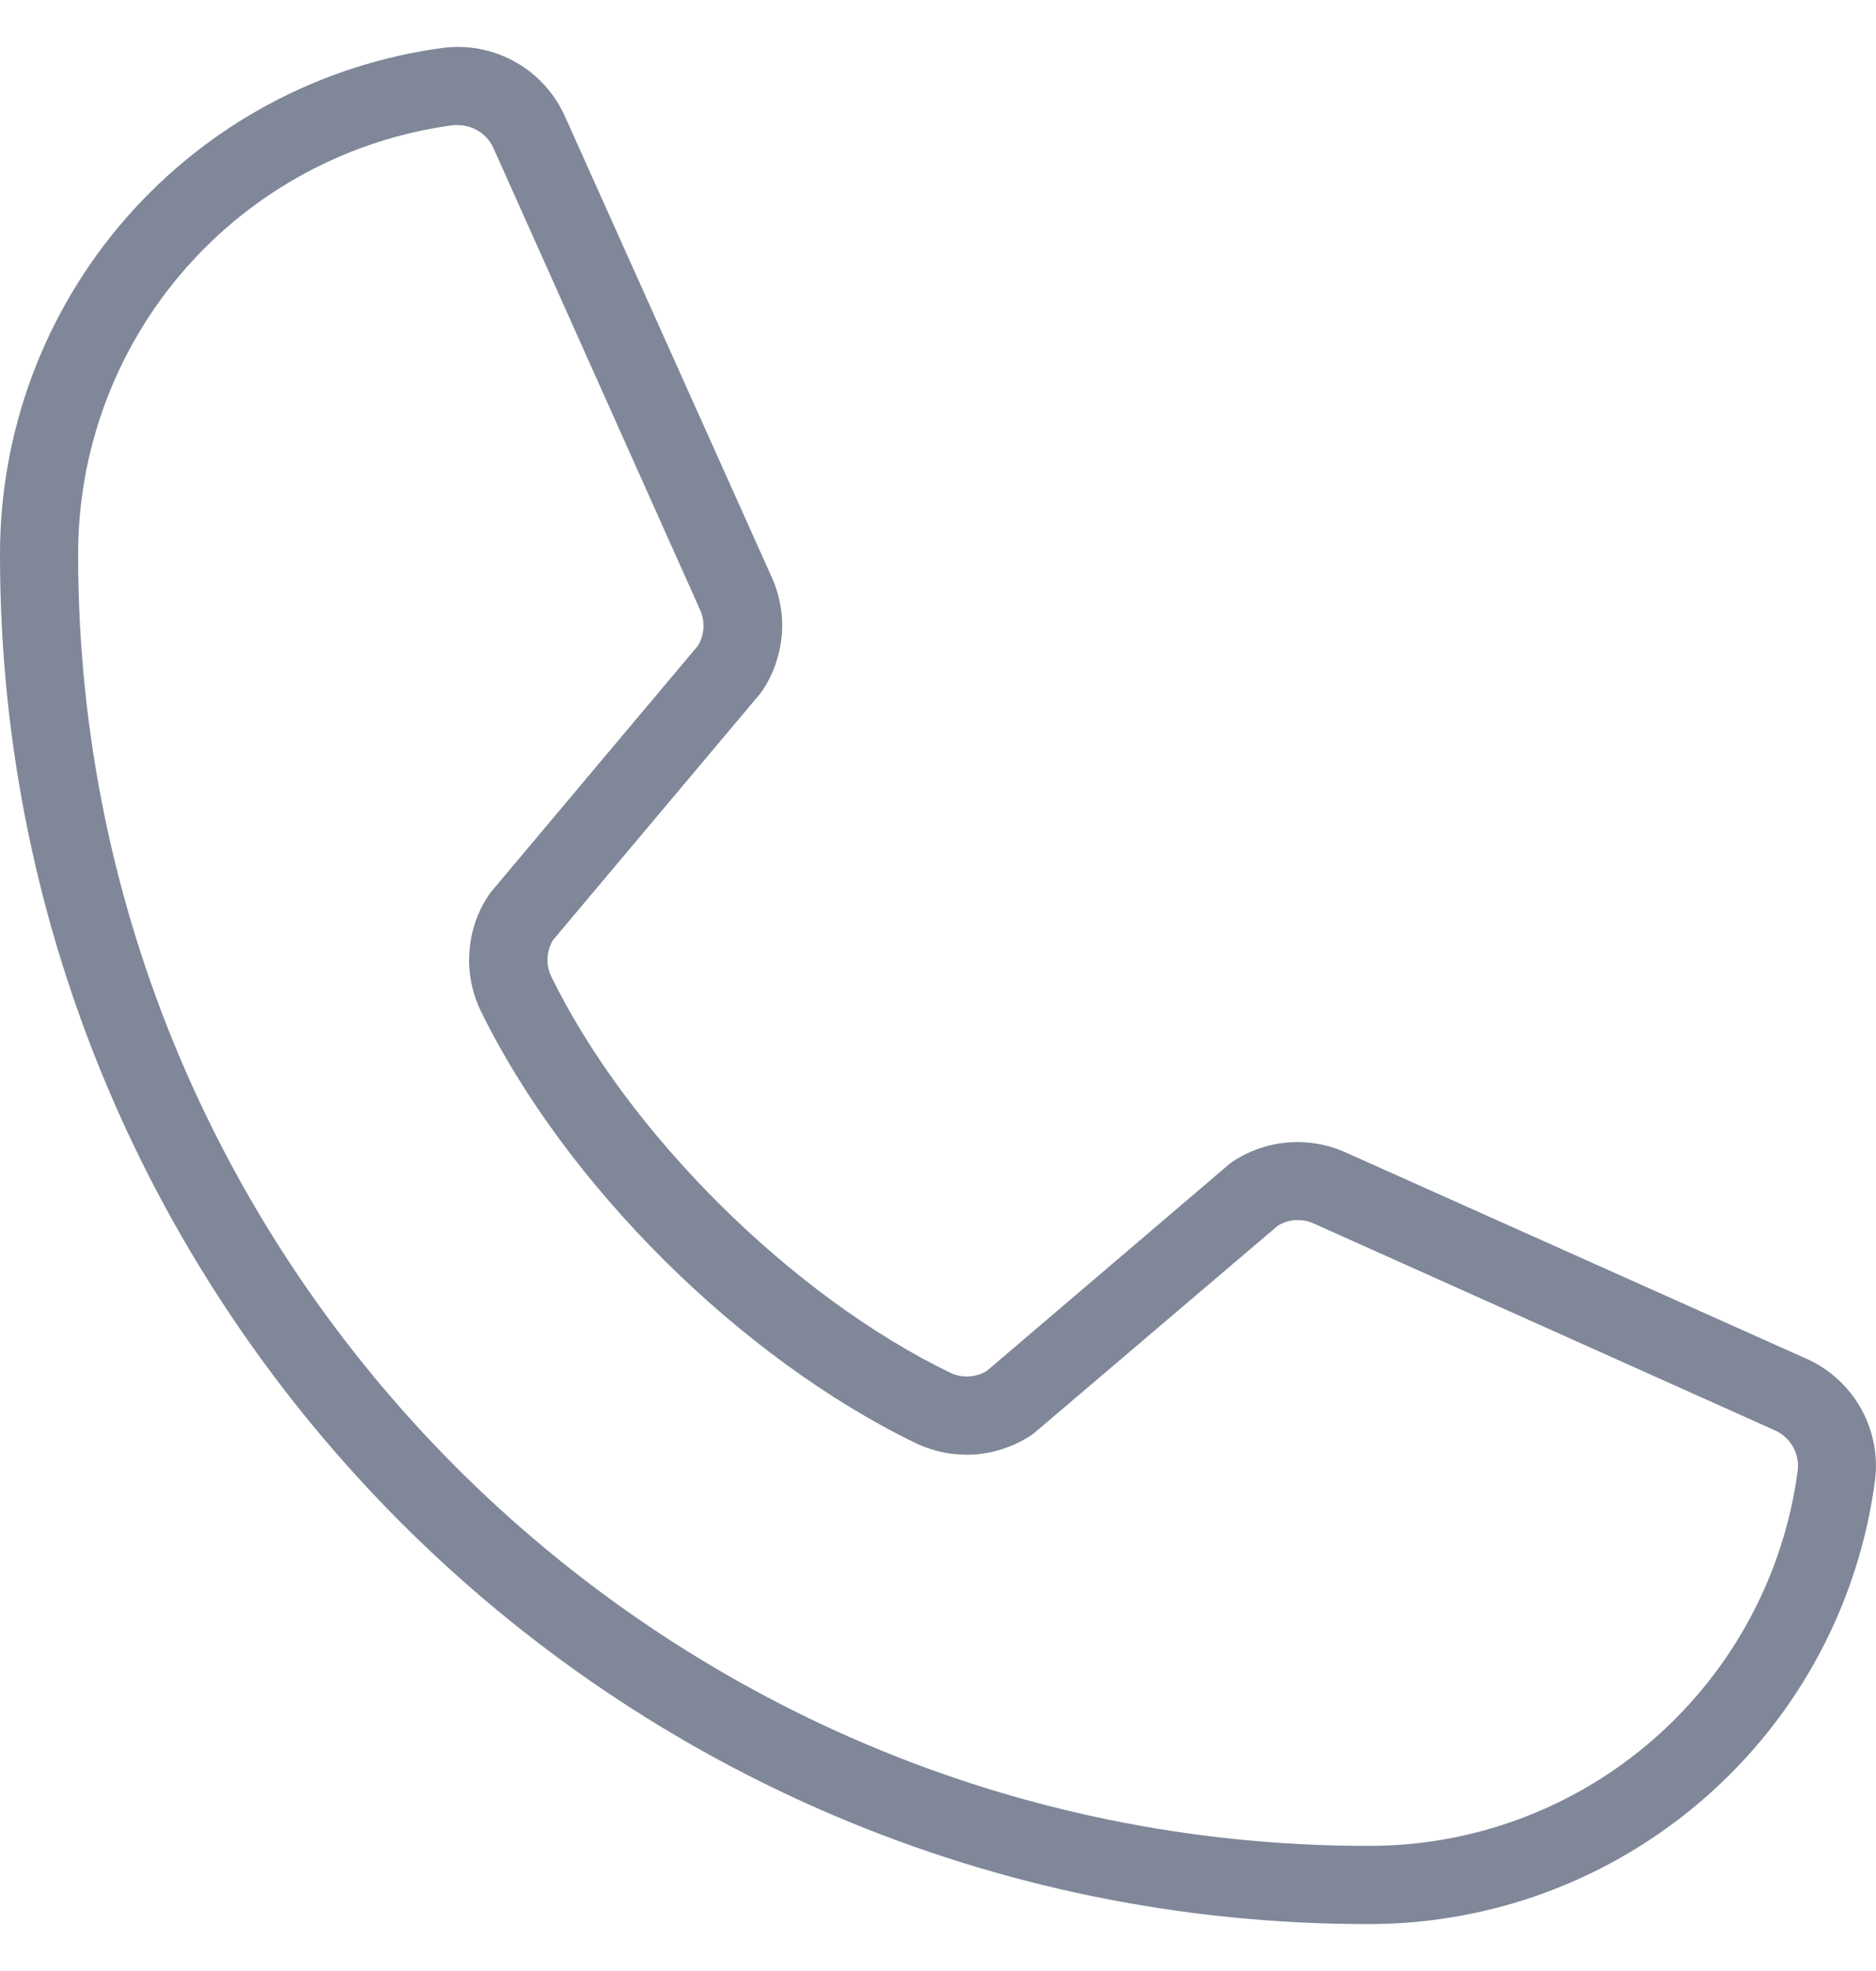 <svg width="20" height="21" viewBox="0 0 20 21" fill="none" xmlns="http://www.w3.org/2000/svg">
<path opacity="0.8" d="M19.248 14.472L14.329 12.271C14.138 12.188 13.93 12.155 13.723 12.173C13.516 12.191 13.317 12.26 13.143 12.375C13.13 12.384 13.116 12.393 13.104 12.404L10.521 14.606C10.463 14.641 10.398 14.662 10.331 14.665C10.263 14.669 10.196 14.656 10.135 14.628C8.443 13.811 6.692 12.074 5.876 10.402C5.847 10.341 5.833 10.274 5.837 10.207C5.84 10.14 5.86 10.075 5.894 10.018L8.103 7.392C8.113 7.379 8.123 7.365 8.132 7.352C8.246 7.179 8.315 6.98 8.334 6.773C8.352 6.567 8.318 6.359 8.236 6.169L6.031 1.258C5.924 1.009 5.74 0.802 5.506 0.667C5.271 0.532 4.999 0.476 4.731 0.509C3.42 0.682 2.217 1.326 1.346 2.321C0.475 3.316 -0.003 4.594 -0 5.917C-0 13.958 6.541 20.5 14.583 20.5C15.905 20.503 17.183 20.024 18.178 19.153C19.174 18.283 19.818 17.08 19.99 15.769C20.023 15.501 19.968 15.231 19.834 14.997C19.7 14.763 19.495 14.579 19.248 14.472ZM19.166 15.665C19.019 16.775 18.473 17.793 17.629 18.53C16.786 19.267 15.703 19.671 14.583 19.667C7.002 19.667 0.833 13.498 0.833 5.917C0.829 4.797 1.233 3.714 1.97 2.87C2.706 2.027 3.725 1.48 4.835 1.333C4.852 1.332 4.868 1.332 4.885 1.333C4.967 1.334 5.047 1.359 5.115 1.405C5.183 1.451 5.236 1.516 5.267 1.592L7.466 6.503C7.492 6.563 7.503 6.628 7.499 6.693C7.495 6.758 7.475 6.822 7.442 6.878L5.235 9.503C5.225 9.517 5.214 9.529 5.205 9.544C5.087 9.723 5.018 9.931 5.004 10.145C4.989 10.359 5.031 10.574 5.124 10.768C6.029 12.621 7.895 14.474 9.769 15.379C9.965 15.471 10.18 15.511 10.396 15.496C10.611 15.48 10.818 15.408 10.998 15.289L11.036 15.259L13.623 13.059C13.678 13.025 13.741 13.005 13.805 13C13.87 12.996 13.935 13.006 13.995 13.031L18.912 15.235C18.995 15.27 19.065 15.33 19.111 15.408C19.157 15.485 19.176 15.575 19.166 15.665Z" fill="#5F6980"/>
</svg>
